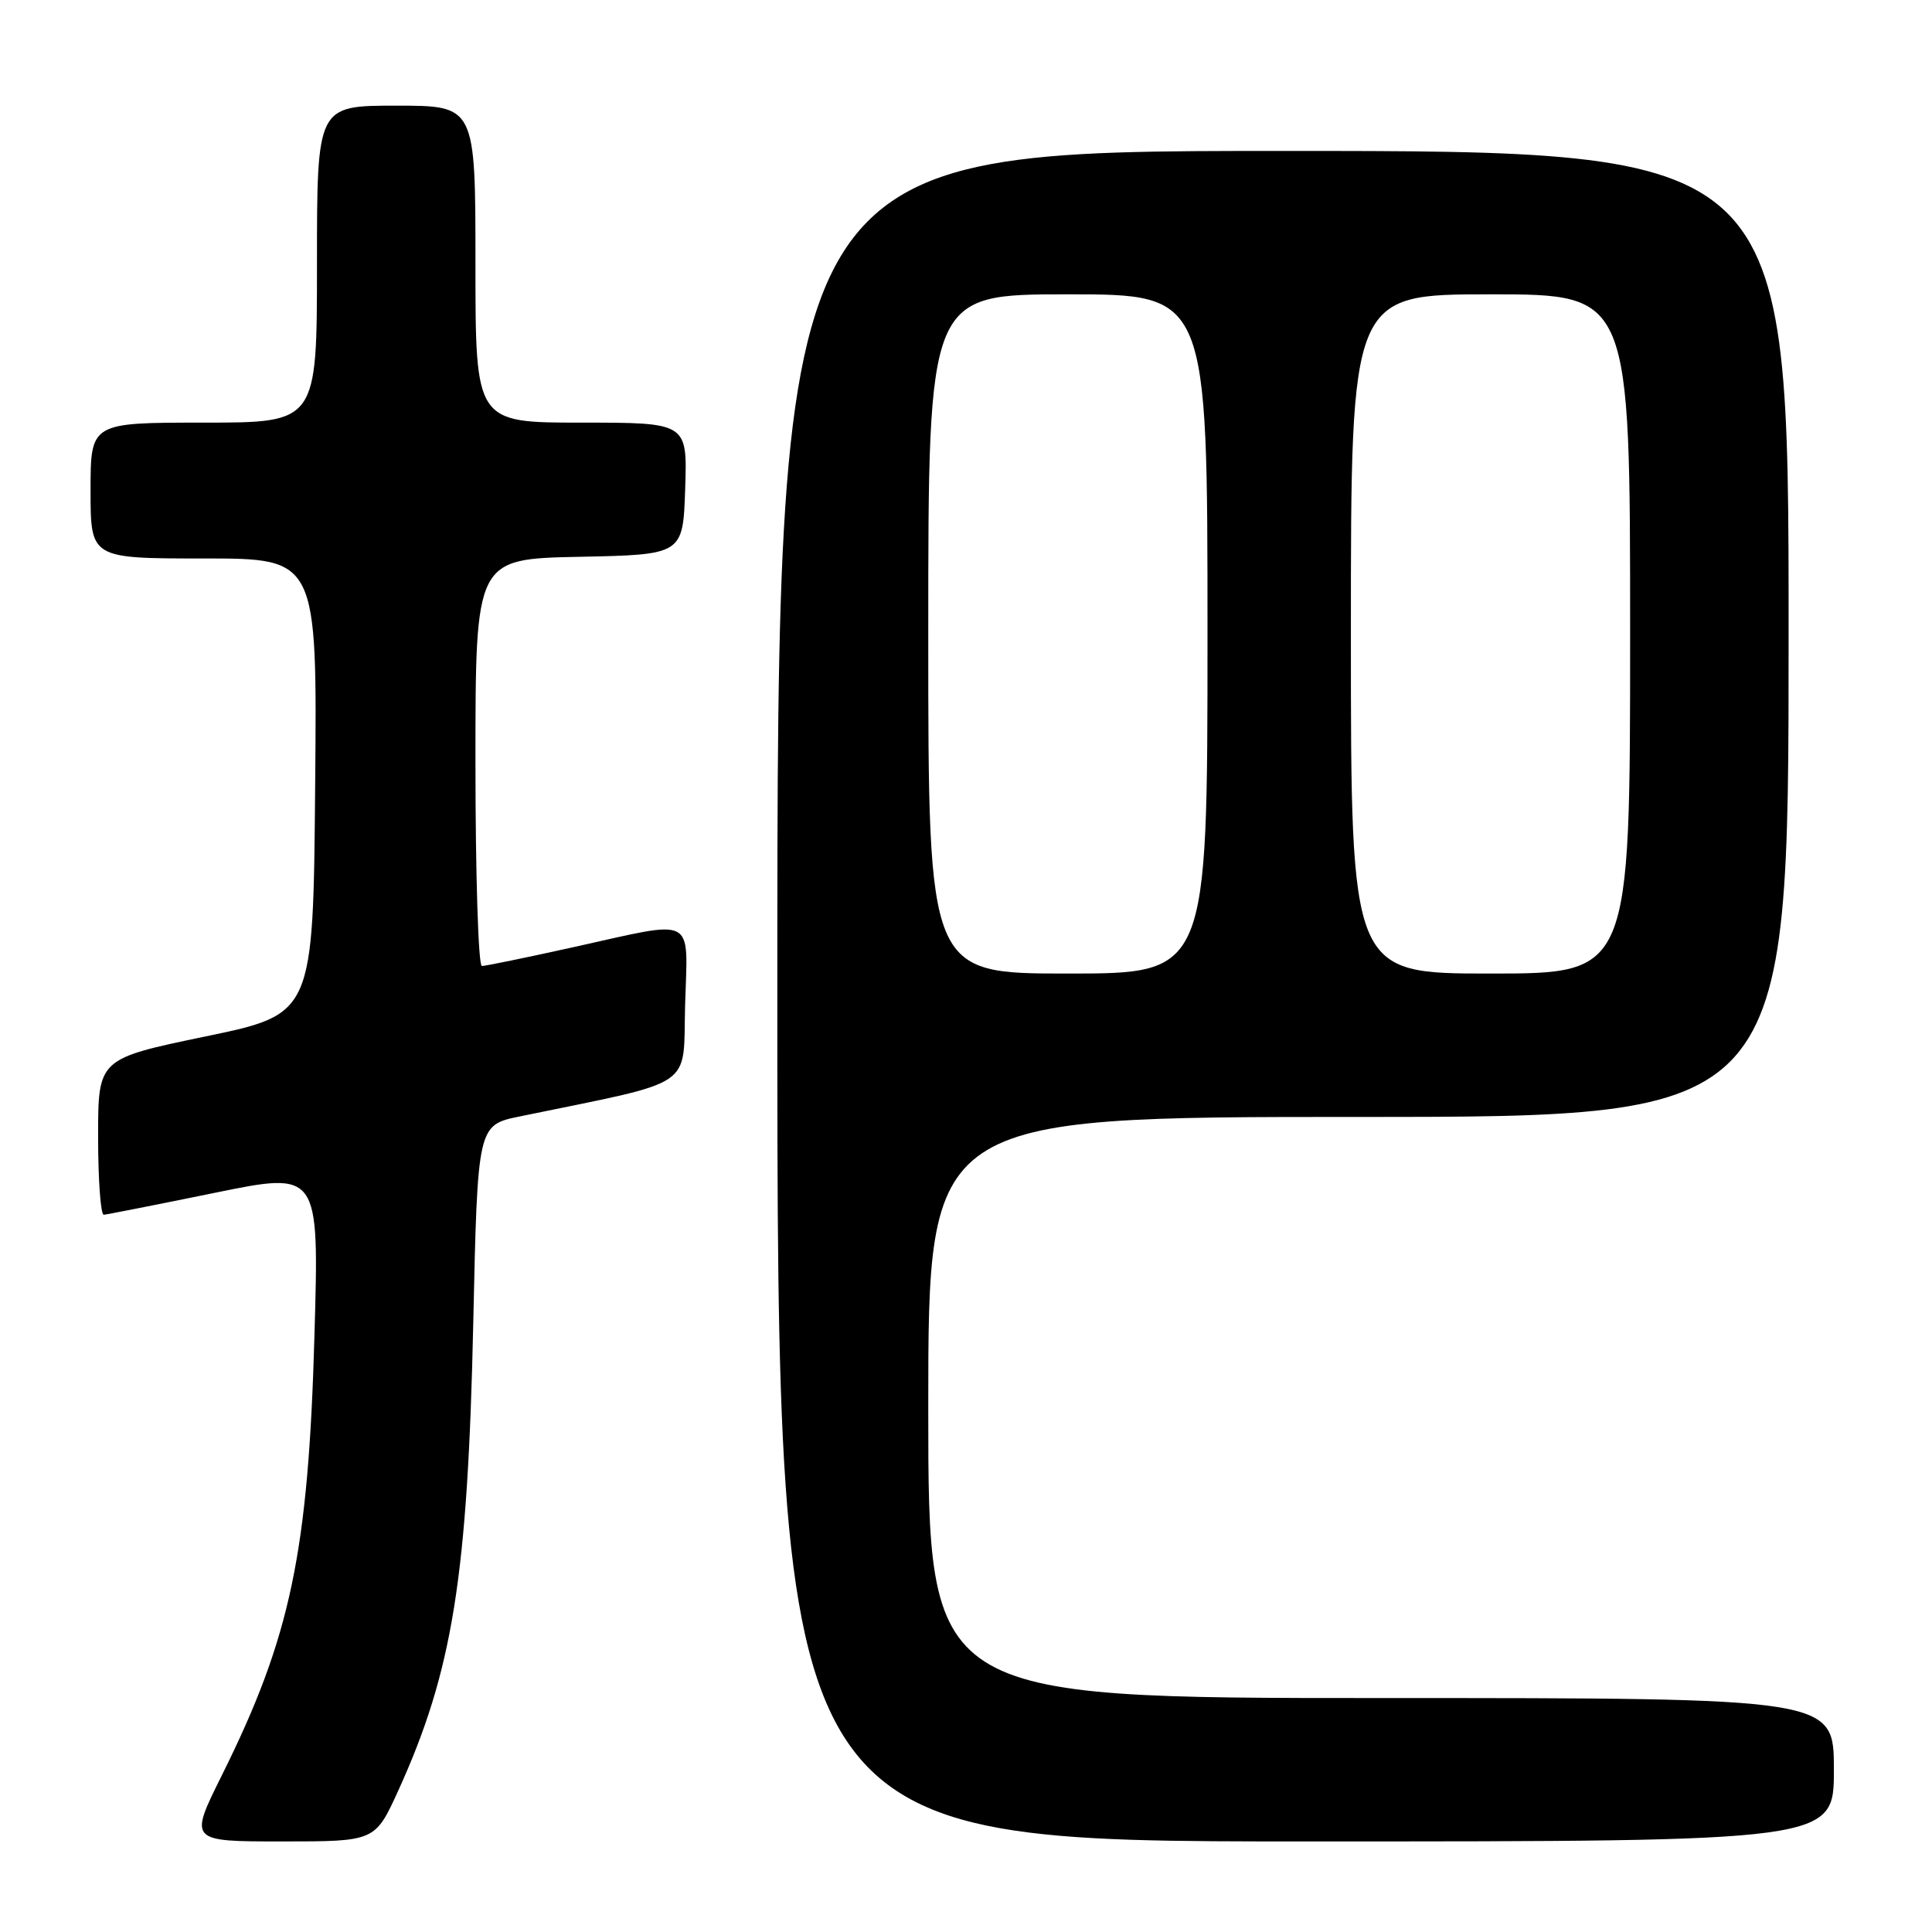 <?xml version="1.0" encoding="UTF-8" standalone="no"?>
<!DOCTYPE svg PUBLIC "-//W3C//DTD SVG 1.1//EN" "http://www.w3.org/Graphics/SVG/1.1/DTD/svg11.dtd" >
<svg xmlns="http://www.w3.org/2000/svg" xmlns:xlink="http://www.w3.org/1999/xlink" version="1.1" viewBox="0 0 256 256">
 <g >
 <path fill="currentColor"
d=" M 52.78 237.25 C 59.98 221.41 61.98 208.92 62.71 175.29 C 63.28 149.08 63.28 149.08 68.89 147.93 C 92.53 143.05 90.47 144.44 90.78 133.17 C 91.12 121.17 92.45 121.86 76.00 125.50 C 69.78 126.88 64.32 128.00 63.85 128.00 C 63.38 128.00 63.00 115.86 63.00 101.03 C 63.00 74.06 63.00 74.06 76.75 73.78 C 90.50 73.50 90.50 73.50 90.79 64.75 C 91.08 56.00 91.08 56.00 77.04 56.00 C 63.00 56.00 63.00 56.00 63.00 35.00 C 63.00 14.00 63.00 14.00 52.50 14.00 C 42.00 14.00 42.00 14.00 42.00 35.00 C 42.00 56.00 42.00 56.00 27.00 56.00 C 12.00 56.00 12.00 56.00 12.00 65.00 C 12.00 74.00 12.00 74.00 27.01 74.00 C 42.03 74.00 42.03 74.00 41.76 104.18 C 41.50 134.37 41.50 134.37 27.25 137.33 C 13.00 140.29 13.00 140.29 13.00 150.64 C 13.00 156.34 13.34 160.98 13.75 160.96 C 14.16 160.93 20.75 159.63 28.39 158.07 C 42.29 155.22 42.29 155.22 41.67 176.86 C 40.86 205.76 38.52 216.89 29.39 235.25 C 25.04 244.00 25.04 244.00 37.37 244.00 C 49.70 244.00 49.70 244.00 52.78 237.25 Z  M 243.00 234.50 C 243.00 225.00 243.00 225.00 183.00 225.00 C 123.00 225.00 123.00 225.00 123.00 186.50 C 123.00 148.00 123.00 148.00 180.00 148.00 C 237.00 148.00 237.00 148.00 237.00 84.00 C 237.00 20.00 237.00 20.00 170.00 20.00 C 103.00 20.00 103.00 20.00 103.00 132.00 C 103.00 244.00 103.00 244.00 173.00 244.00 C 243.00 244.00 243.00 244.00 243.00 234.50 Z  M 123.00 84.00 C 123.00 39.00 123.00 39.00 141.50 39.00 C 160.00 39.00 160.00 39.00 160.00 84.00 C 160.00 129.00 160.00 129.00 141.50 129.00 C 123.00 129.00 123.00 129.00 123.00 84.00 Z  M 179.00 84.00 C 179.00 39.00 179.00 39.00 197.50 39.00 C 216.00 39.00 216.00 39.00 216.00 84.00 C 216.00 129.00 216.00 129.00 197.50 129.00 C 179.00 129.00 179.00 129.00 179.00 84.00 Z "/>
</g>
</svg>